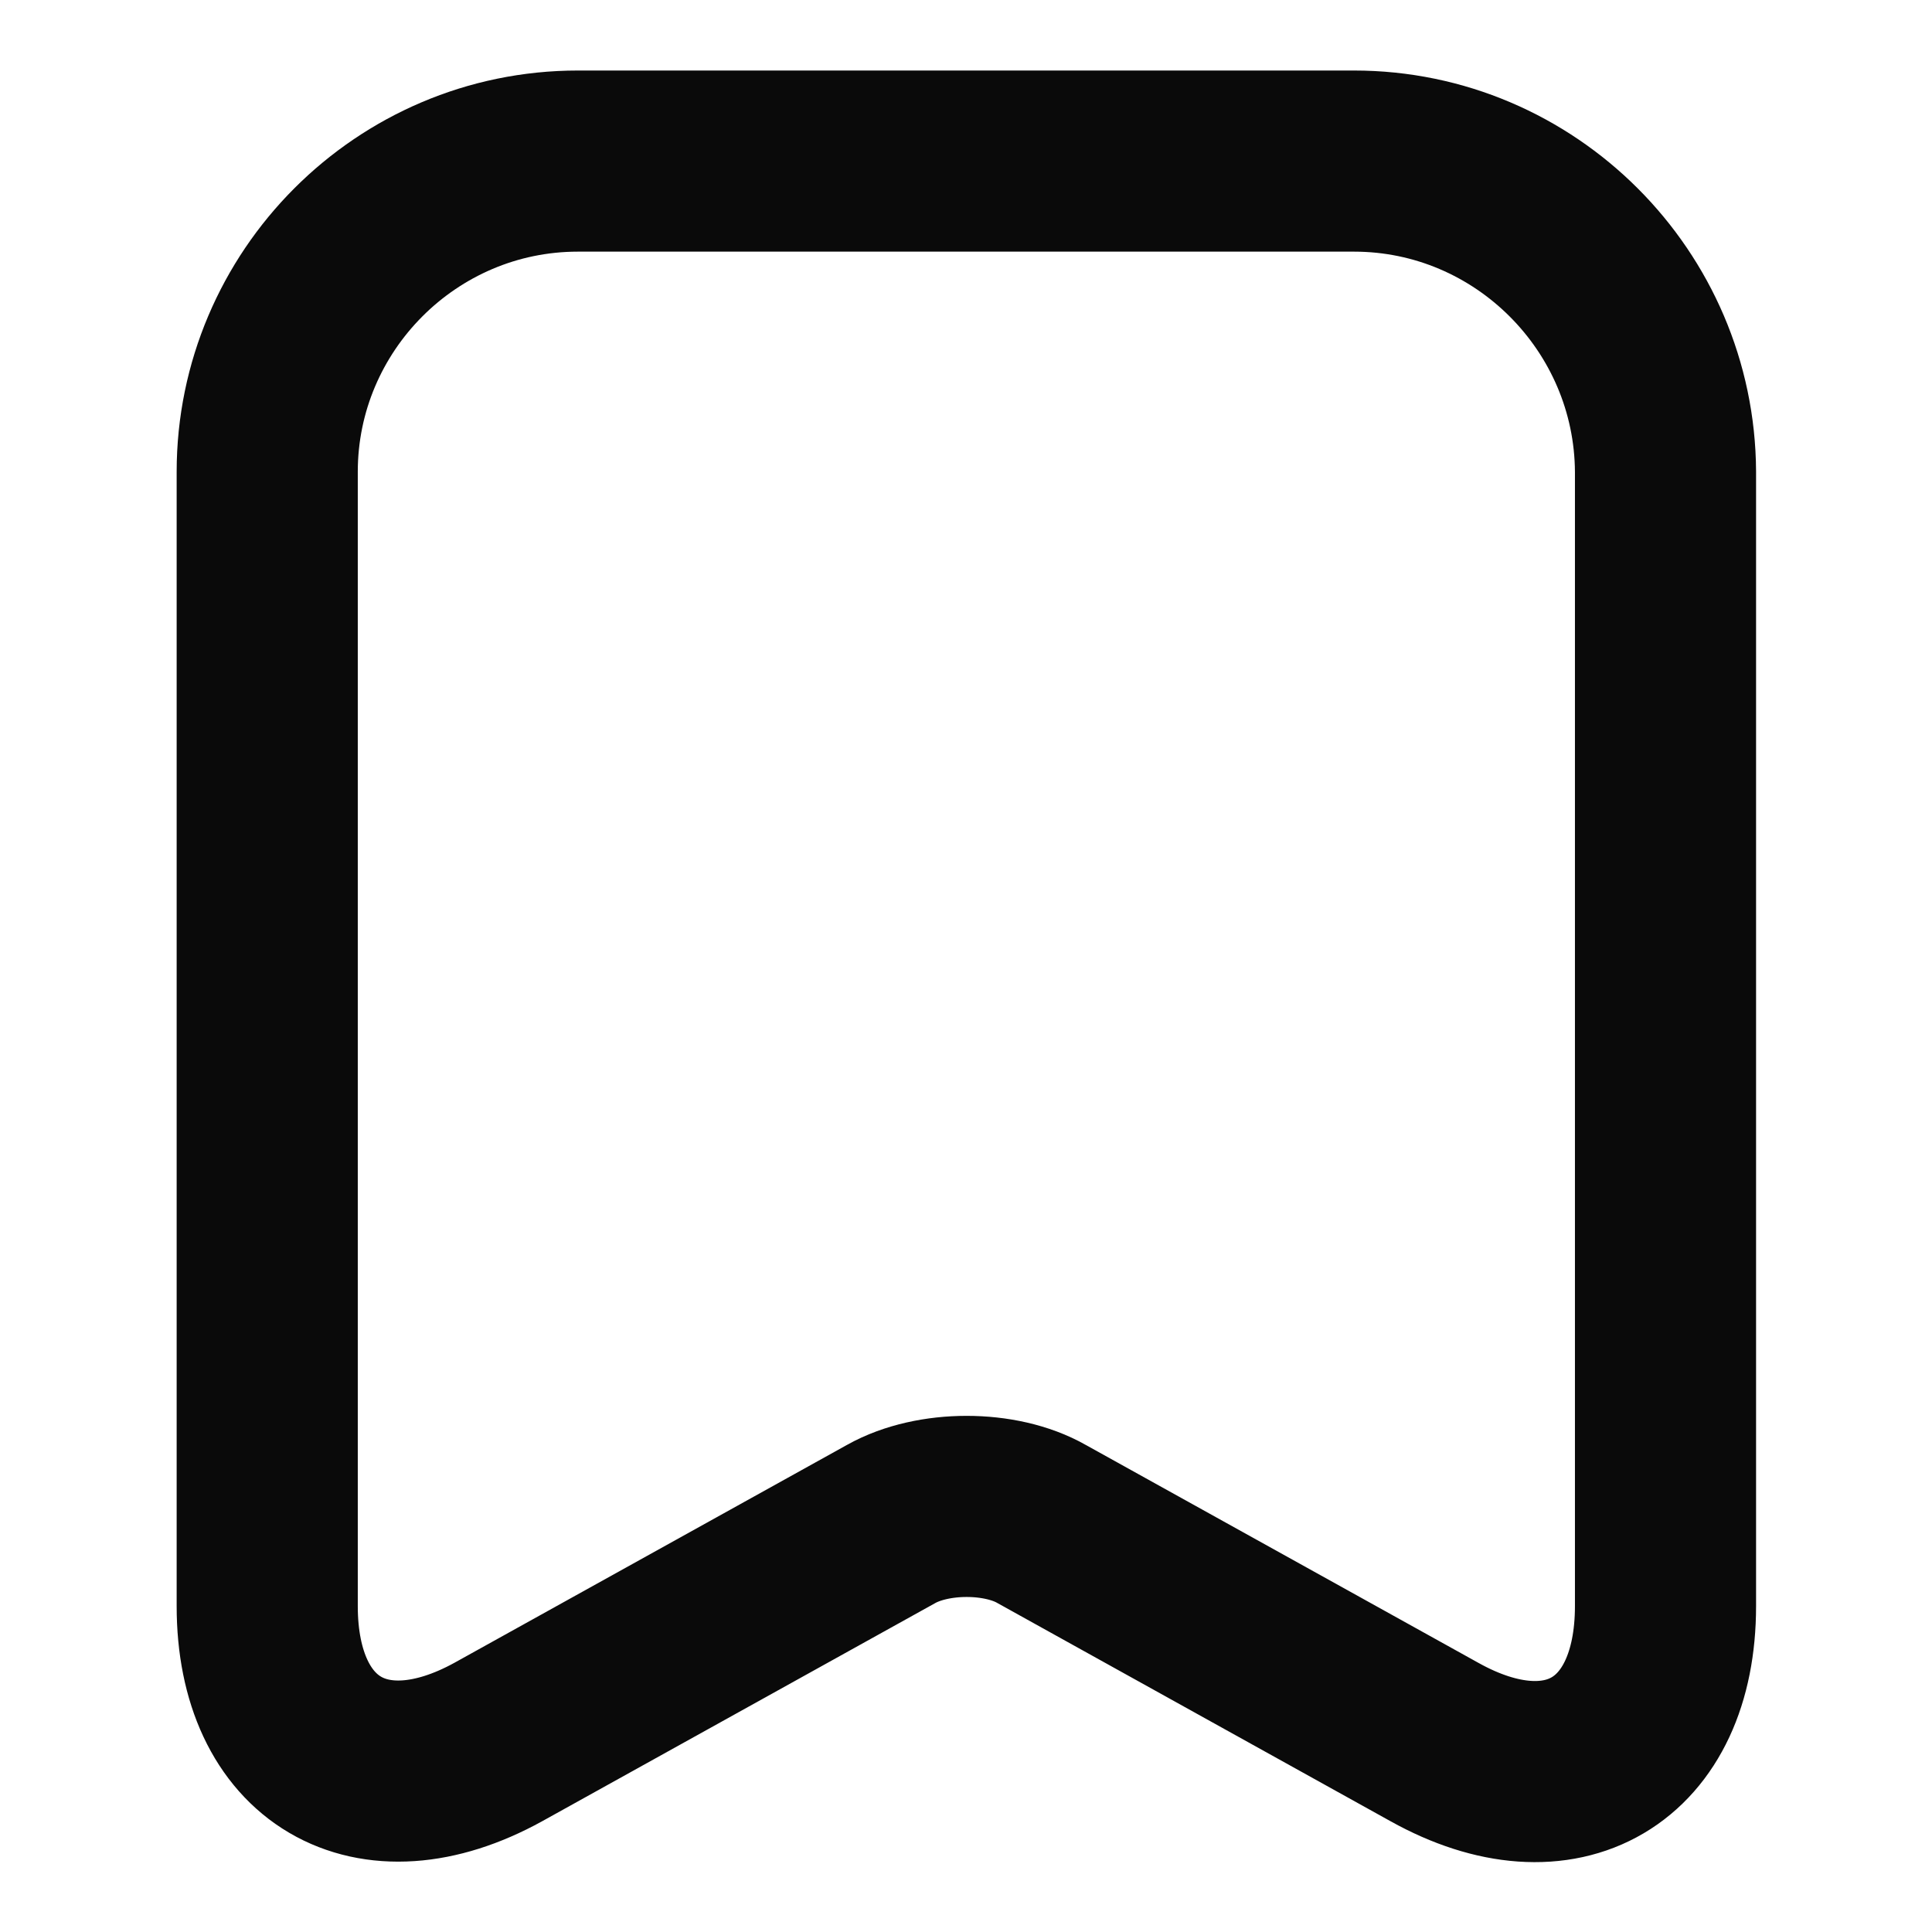 <svg width="16" height="16" viewBox="0 0 16 16" fill="none" xmlns="http://www.w3.org/2000/svg">
<path d="M11.213 1.334H4.786C3.366 1.334 2.213 2.494 2.213 3.907V13.301C2.213 14.501 3.073 15.007 4.126 14.427L7.38 12.621C7.726 12.427 8.286 12.427 8.626 12.621L11.88 14.427C12.933 15.014 13.793 14.507 13.793 13.301V3.907C13.786 2.494 12.633 1.334 11.213 1.334Z" stroke="#0A0A0A" stroke-width="1.5" stroke-linecap="round" stroke-linejoin="round"/>
</svg>
